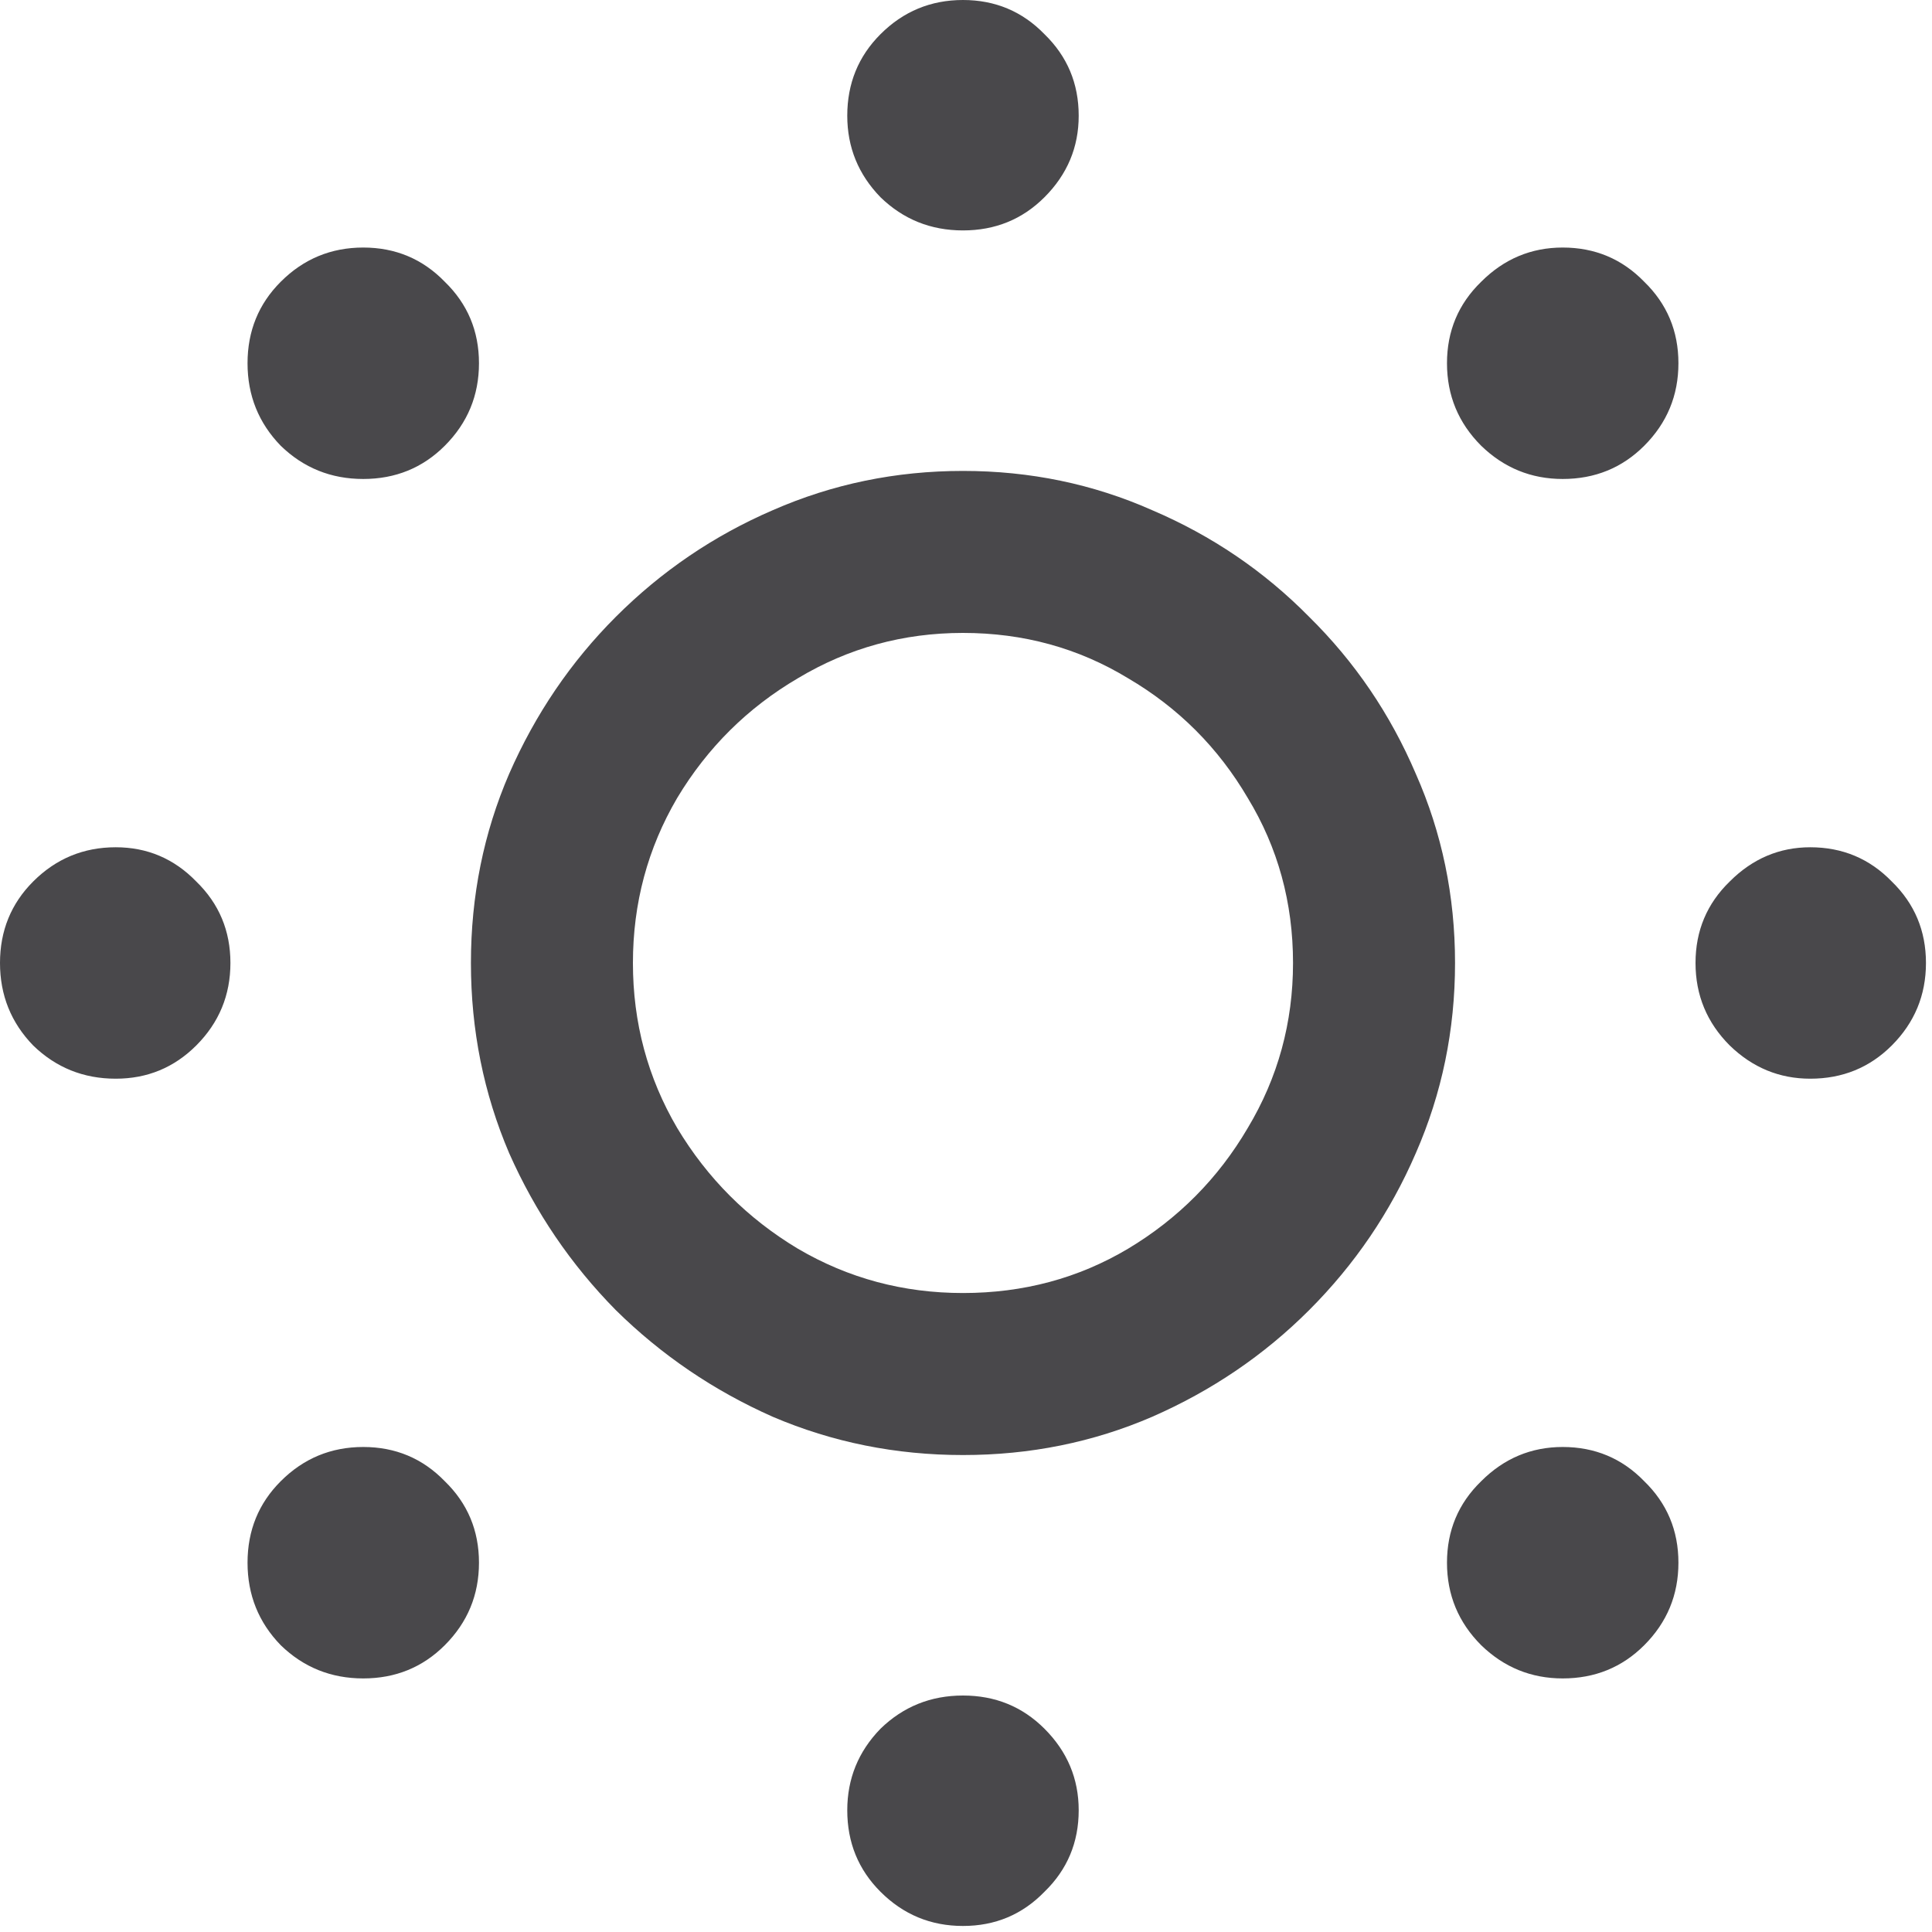 <svg width="120" height="120" viewBox="0 0 120 120" fill="none" xmlns="http://www.w3.org/2000/svg">
<path d="M59.812 90.375C55.646 90.375 51.708 89.583 48 88C44.333 86.375 41.083 84.167 38.25 81.375C35.458 78.542 33.25 75.292 31.625 71.625C30.042 67.917 29.25 63.979 29.25 59.812C29.25 55.646 30.042 51.729 31.625 48.062C33.25 44.354 35.458 41.104 38.25 38.312C41.083 35.479 44.333 33.271 48 31.688C51.708 30.062 55.646 29.25 59.812 29.25C63.979 29.25 67.896 30.062 71.562 31.688C75.271 33.271 78.521 35.479 81.312 38.312C84.146 41.104 86.354 44.354 87.938 48.062C89.562 51.729 90.375 55.646 90.375 59.812C90.375 63.979 89.562 67.917 87.938 71.625C86.354 75.292 84.146 78.542 81.312 81.375C78.521 84.167 75.271 86.375 71.562 88C67.896 89.583 63.979 90.375 59.812 90.375ZM59.812 80.312C63.562 80.312 66.979 79.396 70.062 77.562C73.188 75.688 75.667 73.188 77.5 70.062C79.375 66.938 80.312 63.521 80.312 59.812C80.312 56.062 79.375 52.646 77.5 49.562C75.667 46.438 73.188 43.958 70.062 42.125C66.979 40.25 63.562 39.312 59.812 39.312C56.104 39.312 52.688 40.25 49.562 42.125C46.438 43.958 43.938 46.438 42.062 49.562C40.229 52.688 39.312 56.104 39.312 59.812C39.312 63.521 40.229 66.938 42.062 70.062C43.938 73.188 46.438 75.688 49.562 77.562C52.688 79.396 56.104 80.312 59.812 80.312ZM7.188 67C5.188 67 3.479 66.312 2.062 64.938C0.688 63.521 0 61.812 0 59.812C0 57.812 0.688 56.125 2.062 54.75C3.479 53.333 5.188 52.625 7.188 52.625C9.146 52.625 10.812 53.333 12.188 54.75C13.604 56.125 14.312 57.812 14.312 59.812C14.312 61.812 13.604 63.521 12.188 64.938C10.812 66.312 9.146 67 7.188 67ZM22.562 29.75C20.562 29.75 18.854 29.062 17.438 27.688C16.062 26.271 15.375 24.562 15.375 22.562C15.375 20.562 16.062 18.875 17.438 17.5C18.854 16.083 20.562 15.375 22.562 15.375C24.562 15.375 26.25 16.083 27.625 17.5C29.042 18.875 29.75 20.562 29.75 22.562C29.75 24.562 29.042 26.271 27.625 27.688C26.25 29.062 24.562 29.75 22.562 29.75ZM59.812 14.312C57.812 14.312 56.104 13.625 54.688 12.25C53.312 10.833 52.625 9.146 52.625 7.188C52.625 5.188 53.312 3.5 54.688 2.125C56.104 0.708 57.812 0 59.812 0C61.812 0 63.5 0.708 64.875 2.125C66.292 3.5 67 5.188 67 7.188C67 9.146 66.292 10.833 64.875 12.25C63.5 13.625 61.812 14.312 59.812 14.312ZM97.062 29.75C95.104 29.75 93.417 29.062 92 27.688C90.583 26.271 89.875 24.562 89.875 22.562C89.875 20.562 90.583 18.875 92 17.5C93.417 16.083 95.104 15.375 97.062 15.375C99.062 15.375 100.75 16.083 102.125 17.5C103.542 18.875 104.25 20.562 104.25 22.562C104.25 24.562 103.542 26.271 102.125 27.688C100.75 29.062 99.062 29.75 97.062 29.75ZM112.438 67C110.521 67 108.854 66.312 107.438 64.938C106.021 63.521 105.312 61.812 105.312 59.812C105.312 57.812 106.021 56.125 107.438 54.75C108.854 53.333 110.521 52.625 112.438 52.625C114.438 52.625 116.125 53.333 117.5 54.75C118.917 56.125 119.625 57.812 119.625 59.812C119.625 61.812 118.917 63.521 117.5 64.938C116.125 66.312 114.438 67 112.438 67ZM97.062 104.25C95.104 104.25 93.417 103.562 92 102.188C90.583 100.771 89.875 99.062 89.875 97.062C89.875 95.062 90.583 93.375 92 92C93.417 90.583 95.104 89.875 97.062 89.875C99.062 89.875 100.75 90.583 102.125 92C103.542 93.375 104.25 95.062 104.25 97.062C104.25 99.062 103.542 100.771 102.125 102.188C100.75 103.562 99.062 104.25 97.062 104.25ZM59.812 119.625C57.812 119.625 56.104 118.917 54.688 117.5C53.312 116.125 52.625 114.438 52.625 112.438C52.625 110.479 53.312 108.792 54.688 107.375C56.104 106 57.812 105.312 59.812 105.312C61.812 105.312 63.5 106 64.875 107.375C66.292 108.792 67 110.479 67 112.438C67 114.438 66.292 116.125 64.875 117.5C63.5 118.917 61.812 119.625 59.812 119.625ZM22.562 104.25C20.562 104.25 18.854 103.562 17.438 102.188C16.062 100.771 15.375 99.062 15.375 97.062C15.375 95.062 16.062 93.375 17.438 92C18.854 90.583 20.562 89.875 22.562 89.875C24.562 89.875 26.25 90.583 27.625 92C29.042 93.375 29.75 95.062 29.75 97.062C29.75 99.062 29.042 100.771 27.625 102.188C26.25 103.562 24.562 104.25 22.562 104.25Z" fill="#49484B"/>
</svg>

